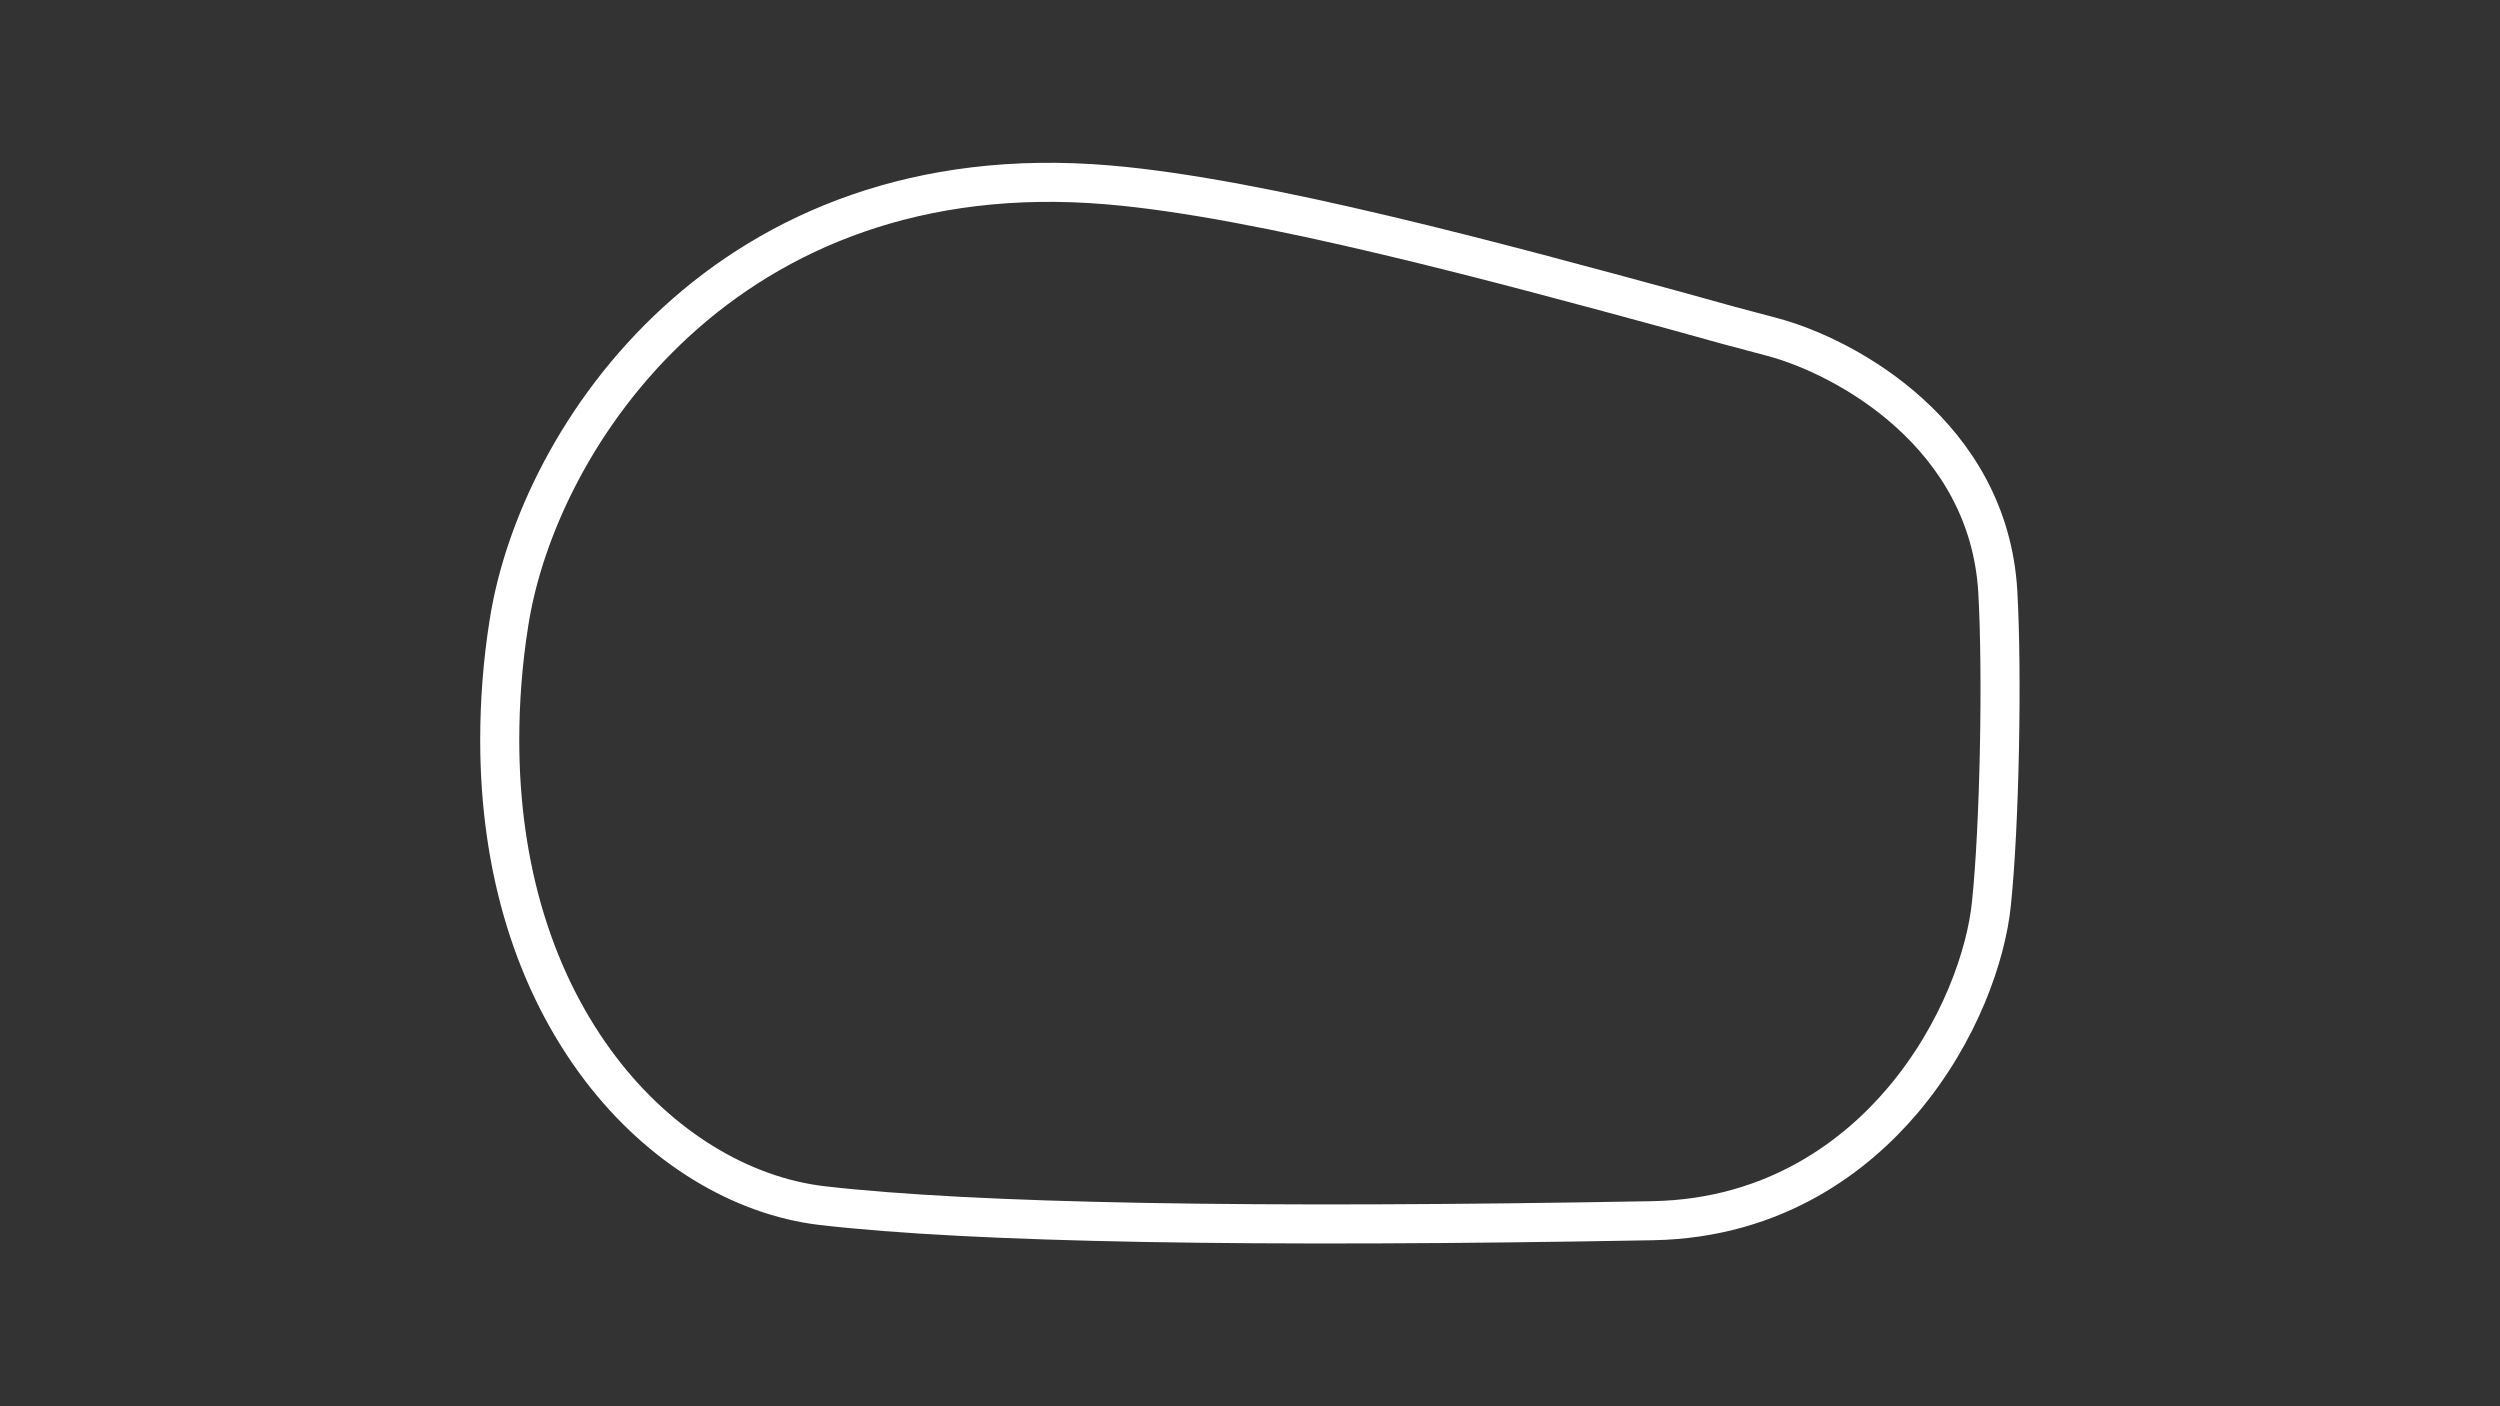 <?xml version="1.0" encoding="utf-8"?>
<!-- Generator: Adobe Illustrator 27.0.1, SVG Export Plug-In . SVG Version: 6.00 Build 0)  -->
<svg version="1.1" id="Infield_Legends__Config" xmlns="http://www.w3.org/2000/svg" xmlns:xlink="http://www.w3.org/1999/xlink"
	 x="0px" y="0px" viewBox="0 0 1920 1080" style="enable-background:new 0 0 1920 1080;" xml:space="preserve">
<rect x="0" y="0" width="1920" height="1080" fill="#333333" stroke="none"/>
<style type="text/css">
	.track-surface{fill:none;stroke:#FFFFFF;stroke-width:30;stroke-miterlimit:10;}
</style>
<path class="track-surface" d="M1269.4,937.5c95.2-1.8,157-51.2,191.9-92.4c44.1-52.2,64.2-112.2,68.1-151c6.3-60,8.5-176.7,4.9-239.9
	c-7.1-120.3-116.4-180.3-173.2-195.4c-21.5-5.6-46.2-12.3-72.7-19.8c-134.8-36.7-319.6-87.1-437.1-97l0,0
	c-293.5-25-438.1,193-460.4,336.2c-4.9,30.7-7.1,61-7.1,90.3c0,98.1,26.5,185.6,77.6,252.6c45.2,59.3,107.2,97.4,170,104.8
	C747.7,939.3,962.1,943.1,1269.4,937.5z"/>
</svg>
